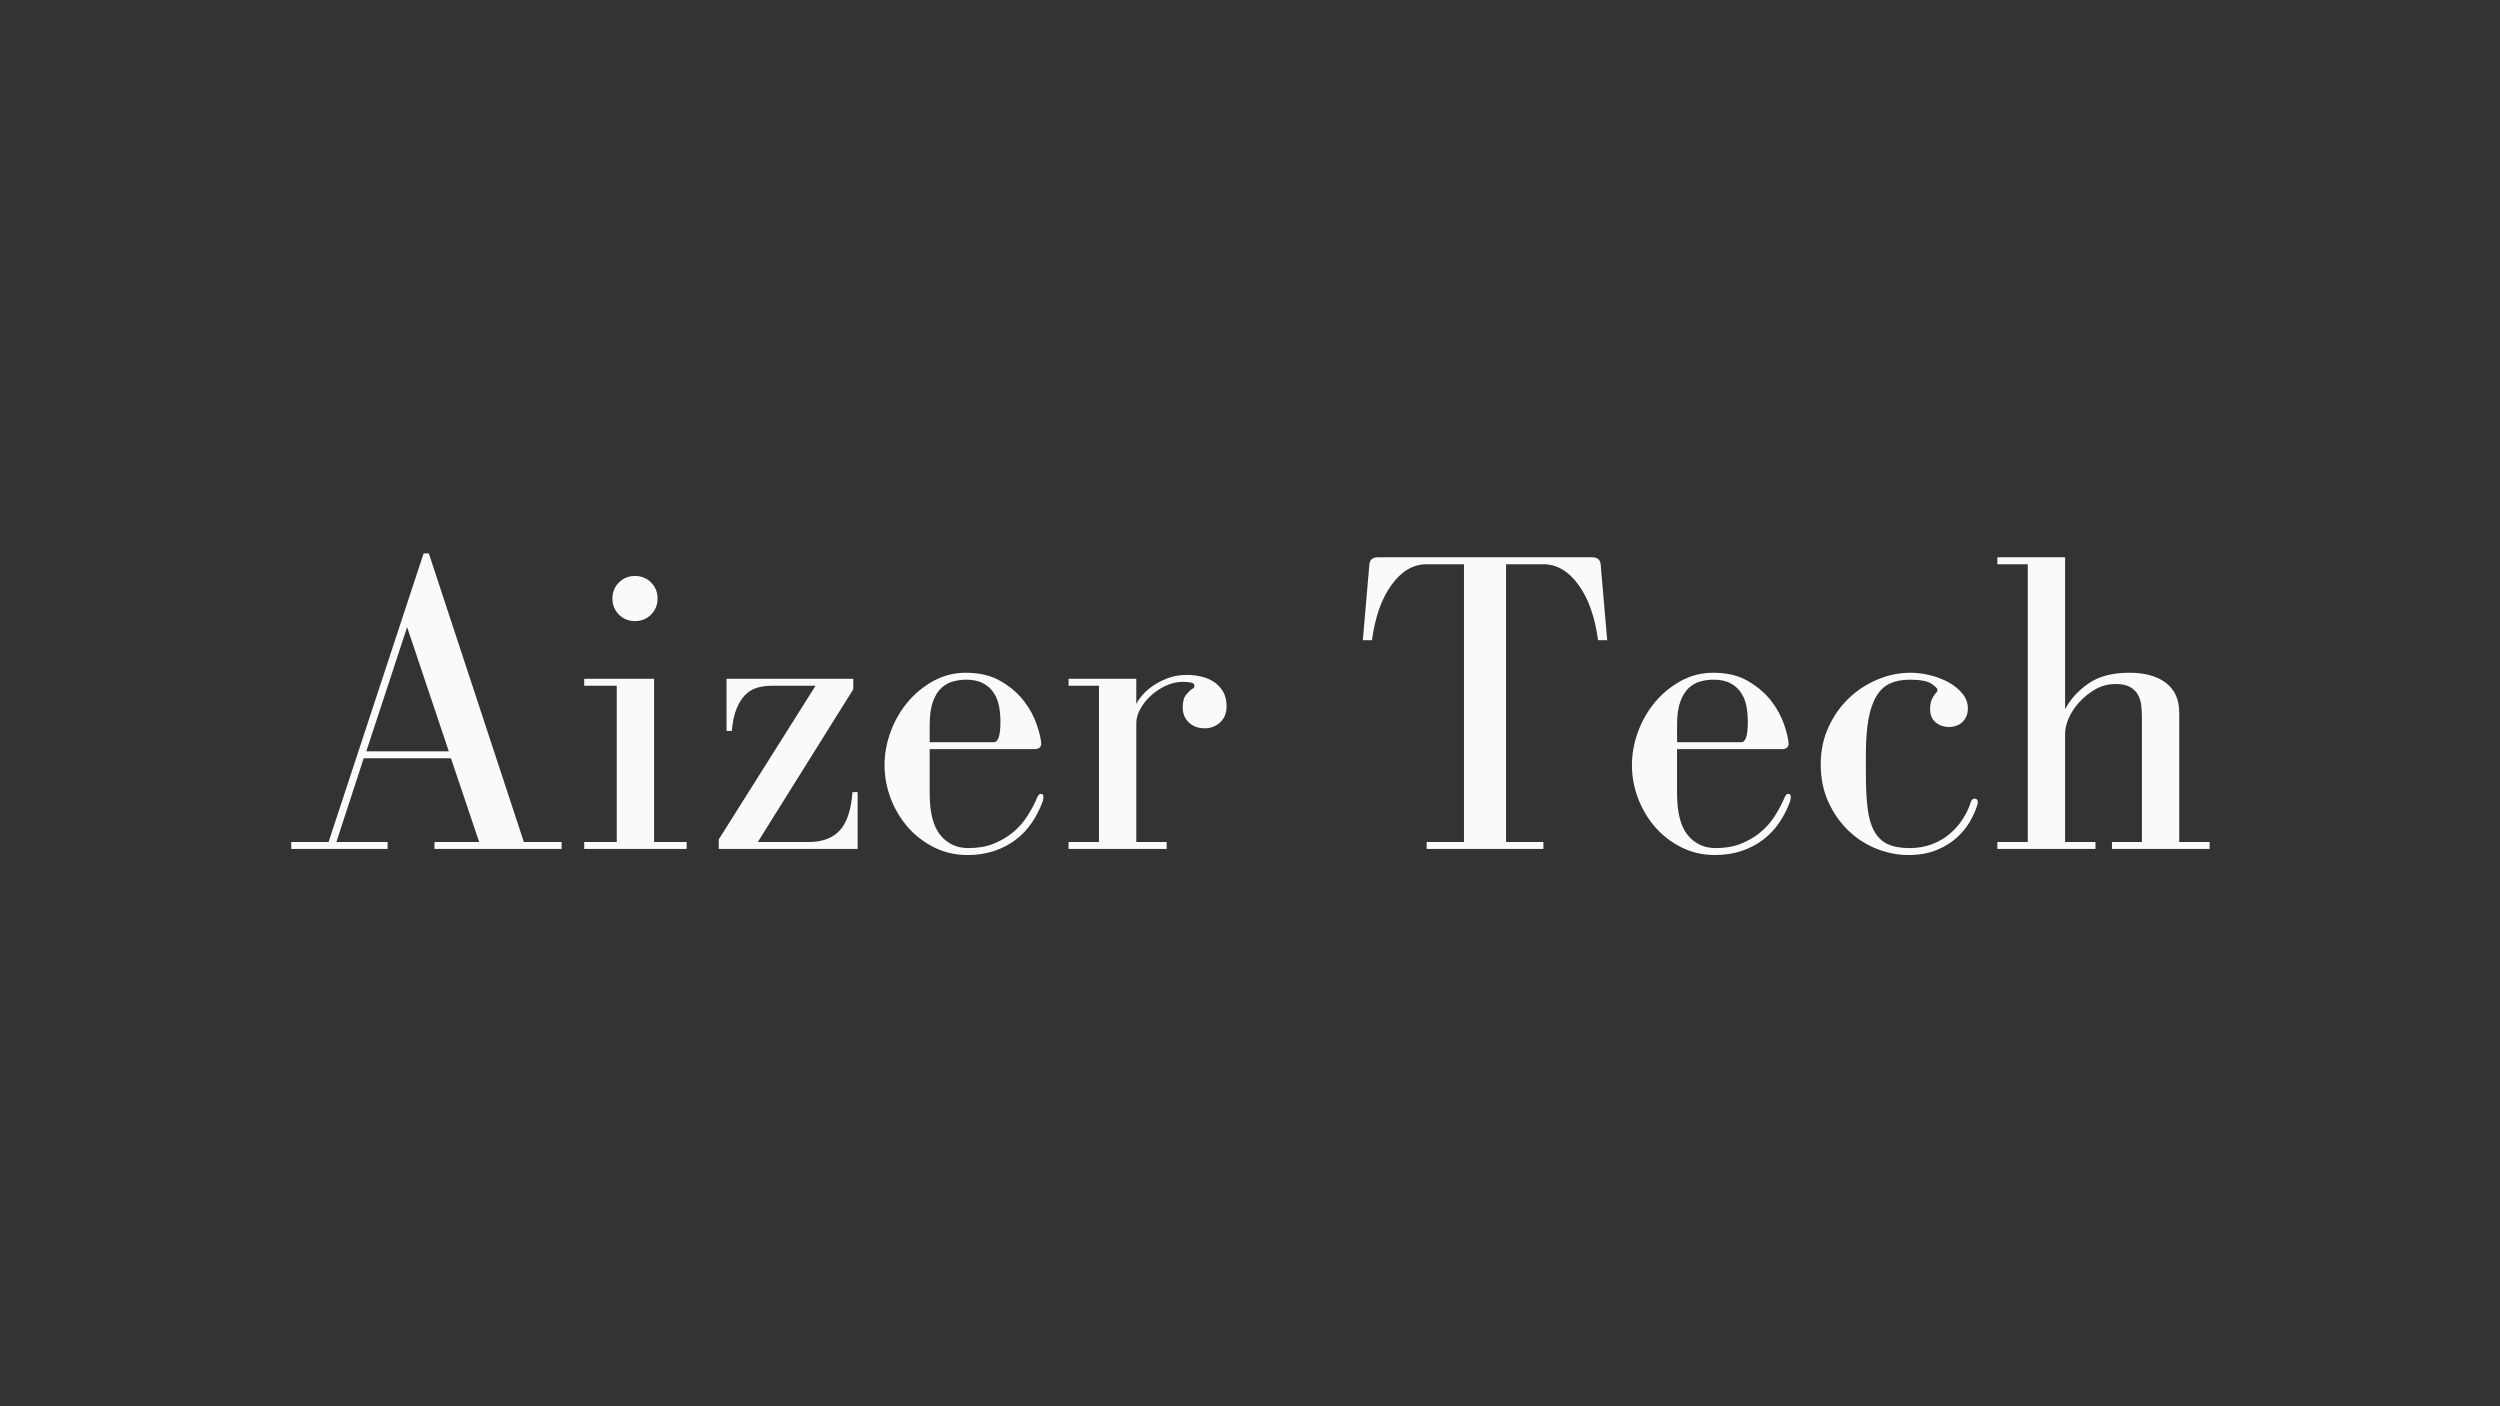 <svg xmlns="http://www.w3.org/2000/svg" xmlns:xlink="http://www.w3.org/1999/xlink" width="1920" zoomAndPan="magnify" viewBox="0 0 1440 810" height="1080" preserveAspectRatio="xMidYMid meet" version="1.0"><rect x="0" y="0" width="1440" height="810" fill="#333333" stroke="none"/><defs><g/></defs><g fill="#fafafa" fill-opacity="1"><g transform="translate(162.252, 489)"><g><path d="M 5.5 -4 L 5.5 0 L 61 0 L 61 -4 L 31.5 -4 L 47.25 -52.25 L 97.5 -52.25 L 113.75 -4 L 88 -4 L 88 0 L 161.25 0 L 161.25 -4 L 139.5 -4 L 84.75 -170.25 L 81.75 -170.25 L 27 -4 Z M 72.25 -127.75 L 96.25 -56.25 L 48.75 -56.25 Z M 72.25 -127.75 "/></g></g></g><g fill="#fafafa" fill-opacity="1"><g transform="translate(327.5, 489)"><g><path d="M 49.25 -98 L 9 -98 L 9 -94 L 27.75 -94 L 27.75 -4 L 9 -4 L 9 0 L 68 0 L 68 -4 L 49.25 -4 Z M 51.25 -144.25 C 51.25 -147.914 50 -151 47.5 -153.5 C 45 -156 41.914 -157.25 38.25 -157.25 C 34.582 -157.25 31.5 -156 29 -153.5 C 26.5 -151 25.25 -147.914 25.25 -144.25 C 25.25 -140.582 26.5 -137.5 29 -135 C 31.5 -132.5 34.582 -131.25 38.25 -131.25 C 41.914 -131.25 45 -132.5 47.5 -135 C 50 -137.5 51.25 -140.582 51.25 -144.25 Z M 51.25 -144.25 "/></g></g></g><g fill="#fafafa" fill-opacity="1"><g transform="translate(400.999, 489)"><g><path d="M 90.5 -98 L 17.5 -98 L 17.5 -68 L 20.5 -68 C 21 -73.164 21.914 -77.414 23.25 -80.75 C 24.582 -84.082 26.25 -86.75 28.25 -88.75 C 30.25 -90.75 32.539 -92.125 35.125 -92.875 C 37.707 -93.625 40.5 -94 43.5 -94 L 68.75 -94 L 13 -5.5 L 13 0 L 93 0 L 93 -32.75 L 90 -32.75 C 89.332 -22.75 86.957 -15.457 82.875 -10.875 C 78.789 -6.289 72.75 -4 64.75 -4 L 35.5 -4 L 90.5 -92 Z M 90.5 -98 "/></g></g></g><g fill="#fafafa" fill-opacity="1"><g transform="translate(501.498, 489)"><g><path d="M 98.25 -60.75 C 98.082 -63.414 97.207 -67.082 95.625 -71.75 C 94.039 -76.414 91.582 -80.914 88.25 -85.25 C 84.914 -89.582 80.5 -93.375 75 -96.625 C 69.5 -99.875 62.75 -101.5 54.75 -101.5 C 48.082 -101.5 41.875 -99.914 36.125 -96.75 C 30.375 -93.582 25.414 -89.5 21.25 -84.5 C 17.082 -79.5 13.832 -73.832 11.5 -67.5 C 9.164 -61.164 8 -54.75 8 -48.25 C 8 -41.75 9.164 -35.414 11.5 -29.25 C 13.832 -23.082 17.082 -17.582 21.25 -12.75 C 25.414 -7.914 30.457 -4 36.375 -1 C 42.289 2 48.75 3.5 55.75 3.5 C 61.414 3.5 66.582 2.707 71.25 1.125 C 75.914 -0.457 80.039 -2.625 83.625 -5.375 C 87.207 -8.125 90.25 -11.332 92.75 -15 C 95.25 -18.664 97.25 -22.5 98.75 -26.5 C 99.25 -27.664 99.5 -28.832 99.5 -30 C 99.5 -31.164 99 -31.75 98 -31.75 C 97.164 -31.75 96.414 -30.914 95.75 -29.25 C 94.25 -25.75 92.375 -22.25 90.125 -18.75 C 87.875 -15.25 85.125 -12.164 81.875 -9.5 C 78.625 -6.832 74.914 -4.664 70.75 -3 C 66.582 -1.332 61.75 -0.5 56.25 -0.5 C 49.582 -0.5 44.207 -3 40.125 -8 C 36.039 -13 34 -21 34 -32 L 34 -57.5 L 94.25 -57.5 C 96.914 -57.5 98.25 -58.582 98.25 -60.75 Z M 34 -61.5 L 34 -71.5 C 34 -77 34.625 -81.457 35.875 -84.875 C 37.125 -88.289 38.75 -90.914 40.75 -92.75 C 42.75 -94.582 45 -95.832 47.5 -96.5 C 50 -97.164 52.5 -97.5 55 -97.5 C 59 -97.5 62.289 -96.789 64.875 -95.375 C 67.457 -93.957 69.5 -92.082 71 -89.75 C 72.5 -87.414 73.5 -84.832 74 -82 C 74.5 -79.164 74.75 -76.25 74.75 -73.25 C 74.75 -65.414 73.5 -61.5 71 -61.5 Z M 34 -61.5 "/></g></g></g><g fill="#fafafa" fill-opacity="1"><g transform="translate(609.997, 489)"><g><path d="M 44.5 -83.5 L 44.5 -98 L 5.5 -98 L 5.5 -94 L 23 -94 L 23 -4 L 5.5 -4 L 5.5 0 L 62 0 L 62 -4 L 44.5 -4 L 44.5 -72.5 C 44.5 -75.164 45.289 -77.914 46.875 -80.75 C 48.457 -83.582 50.539 -86.164 53.125 -88.5 C 55.707 -90.832 58.582 -92.707 61.75 -94.125 C 64.914 -95.539 68 -96.25 71 -96.25 C 72.832 -96.25 74.457 -96.125 75.875 -95.875 C 77.289 -95.625 78 -95 78 -94 C 78 -93.164 77.582 -92.582 76.75 -92.25 C 75.75 -91.582 74.582 -90.457 73.25 -88.875 C 71.914 -87.289 71.25 -84.832 71.25 -81.5 C 71.25 -78 72.414 -75.125 74.75 -72.875 C 77.082 -70.625 80.164 -69.5 84 -69.5 C 87.332 -69.5 90.25 -70.625 92.75 -72.875 C 95.25 -75.125 96.5 -78.25 96.5 -82.25 C 96.5 -85.582 95.832 -88.375 94.5 -90.625 C 93.164 -92.875 91.457 -94.707 89.375 -96.125 C 87.289 -97.539 84.875 -98.582 82.125 -99.25 C 79.375 -99.914 76.582 -100.25 73.75 -100.25 C 69.75 -100.25 66.164 -99.664 63 -98.5 C 59.832 -97.332 57 -95.914 54.5 -94.25 C 52 -92.582 49.914 -90.789 48.25 -88.875 C 46.582 -86.957 45.332 -85.164 44.5 -83.5 Z M 44.5 -83.5 "/></g></g></g><g fill="#fafafa" fill-opacity="1"><g transform="translate(777.245, 489)"><g><path d="M 90.25 -4 L 90.25 -164 L 111.75 -164 C 119.414 -164 126.125 -160.082 131.875 -152.25 C 137.625 -144.414 141.414 -133.75 143.25 -120.25 L 148.5 -120.25 L 144.75 -163.75 C 144.582 -166.582 142.914 -168 139.75 -168 L 16.5 -168 C 13.332 -168 11.664 -166.582 11.5 -163.75 L 7.75 -120.25 L 13 -120.25 C 14.832 -133.75 18.625 -144.414 24.375 -152.25 C 30.125 -160.082 36.832 -164 44.5 -164 L 66 -164 L 66 -4 L 44.5 -4 L 44.5 0 L 111.75 0 L 111.75 -4 Z M 90.25 -4 "/></g></g></g><g fill="#fafafa" fill-opacity="1"><g transform="translate(931.993, 489)"><g><path d="M 98.25 -60.75 C 98.082 -63.414 97.207 -67.082 95.625 -71.75 C 94.039 -76.414 91.582 -80.914 88.25 -85.25 C 84.914 -89.582 80.5 -93.375 75 -96.625 C 69.5 -99.875 62.75 -101.5 54.75 -101.5 C 48.082 -101.5 41.875 -99.914 36.125 -96.75 C 30.375 -93.582 25.414 -89.5 21.25 -84.5 C 17.082 -79.5 13.832 -73.832 11.5 -67.5 C 9.164 -61.164 8 -54.75 8 -48.25 C 8 -41.75 9.164 -35.414 11.5 -29.25 C 13.832 -23.082 17.082 -17.582 21.25 -12.75 C 25.414 -7.914 30.457 -4 36.375 -1 C 42.289 2 48.75 3.5 55.75 3.5 C 61.414 3.5 66.582 2.707 71.25 1.125 C 75.914 -0.457 80.039 -2.625 83.625 -5.375 C 87.207 -8.125 90.25 -11.332 92.75 -15 C 95.25 -18.664 97.25 -22.5 98.75 -26.5 C 99.25 -27.664 99.5 -28.832 99.5 -30 C 99.5 -31.164 99 -31.75 98 -31.75 C 97.164 -31.75 96.414 -30.914 95.75 -29.25 C 94.25 -25.75 92.375 -22.25 90.125 -18.75 C 87.875 -15.25 85.125 -12.164 81.875 -9.5 C 78.625 -6.832 74.914 -4.664 70.75 -3 C 66.582 -1.332 61.75 -0.5 56.25 -0.5 C 49.582 -0.5 44.207 -3 40.125 -8 C 36.039 -13 34 -21 34 -32 L 34 -57.5 L 94.25 -57.5 C 96.914 -57.5 98.25 -58.582 98.25 -60.75 Z M 34 -61.5 L 34 -71.5 C 34 -77 34.625 -81.457 35.875 -84.875 C 37.125 -88.289 38.75 -90.914 40.75 -92.75 C 42.75 -94.582 45 -95.832 47.5 -96.5 C 50 -97.164 52.5 -97.5 55 -97.5 C 59 -97.5 62.289 -96.789 64.875 -95.375 C 67.457 -93.957 69.5 -92.082 71 -89.75 C 72.5 -87.414 73.5 -84.832 74 -82 C 74.5 -79.164 74.75 -76.25 74.75 -73.25 C 74.75 -65.414 73.5 -61.5 71 -61.5 Z M 34 -61.5 "/></g></g></g><g fill="#fafafa" fill-opacity="1"><g transform="translate(1040.492, 489)"><g><path d="M 34.25 -43.25 L 34.25 -54.25 C 34.25 -62.414 34.75 -69.25 35.75 -74.75 C 36.75 -80.25 38.289 -84.707 40.375 -88.125 C 42.457 -91.539 45.082 -93.957 48.25 -95.375 C 51.414 -96.789 55.164 -97.5 59.5 -97.5 C 65.664 -97.5 69.875 -96.707 72.125 -95.125 C 74.375 -93.539 75.5 -92.414 75.5 -91.75 C 75.5 -91.082 75.25 -90.5 74.75 -90 C 73.582 -88.664 72.707 -87.289 72.125 -85.875 C 71.539 -84.457 71.25 -82.664 71.25 -80.5 C 71.25 -77.164 72.332 -74.625 74.5 -72.875 C 76.664 -71.125 79.164 -70.25 82 -70.25 C 85.332 -70.25 88 -71.25 90 -73.25 C 92 -75.25 93 -77.832 93 -81 C 93 -84.164 91.914 -87.039 89.75 -89.625 C 87.582 -92.207 84.875 -94.375 81.625 -96.125 C 78.375 -97.875 74.832 -99.207 71 -100.125 C 67.164 -101.039 63.5 -101.5 60 -101.5 C 53.5 -101.5 47.164 -100.207 41 -97.625 C 34.832 -95.039 29.332 -91.457 24.5 -86.875 C 19.664 -82.289 15.75 -76.75 12.75 -70.25 C 9.75 -63.75 8.25 -56.582 8.25 -48.75 C 8.25 -40.75 9.707 -33.539 12.625 -27.125 C 15.539 -20.707 19.375 -15.207 24.125 -10.625 C 28.875 -6.039 34.289 -2.539 40.375 -0.125 C 46.457 2.289 52.582 3.5 58.75 3.5 C 64.914 3.5 70.332 2.539 75 0.625 C 79.664 -1.289 83.582 -3.707 86.75 -6.625 C 89.914 -9.539 92.414 -12.625 94.25 -15.875 C 96.082 -19.125 97.414 -22.082 98.25 -24.75 C 98.582 -25.75 98.75 -26.414 98.75 -26.75 C 98.75 -28.25 98.082 -29 96.75 -29 C 95.75 -29 95 -28.164 94.5 -26.5 C 93.5 -23.332 92 -20.207 90 -17.125 C 88 -14.039 85.539 -11.25 82.625 -8.75 C 79.707 -6.25 76.289 -4.25 72.375 -2.75 C 68.457 -1.25 64.164 -0.5 59.5 -0.5 C 54.332 -0.5 50.125 -1.25 46.875 -2.75 C 43.625 -4.25 41.039 -6.707 39.125 -10.125 C 37.207 -13.539 35.914 -17.957 35.25 -23.375 C 34.582 -28.789 34.25 -35.414 34.25 -43.25 Z M 34.25 -43.25 "/></g></g></g><g fill="#fafafa" fill-opacity="1"><g transform="translate(1142.99, 489)"><g><path d="M 46.5 -80.5 L 46.5 -168 L 7.5 -168 L 7.5 -164 L 25 -164 L 25 -4 L 7.5 -4 L 7.5 0 L 64 0 L 64 -4 L 46.5 -4 L 46.5 -66.5 C 46.5 -69.164 47.207 -72.125 48.625 -75.375 C 50.039 -78.625 52.082 -81.707 54.75 -84.625 C 57.414 -87.539 60.5 -90 64 -92 C 67.5 -94 71.414 -95 75.75 -95 C 79.25 -95 82 -94.414 84 -93.25 C 86 -92.082 87.5 -90.582 88.5 -88.75 C 89.5 -86.914 90.125 -84.875 90.375 -82.625 C 90.625 -80.375 90.75 -78.082 90.75 -75.75 L 90.75 -4 L 73.5 -4 L 73.5 0 L 129.75 0 L 129.75 -4 L 112.25 -4 L 112.25 -78.5 C 112.25 -86 109.707 -91.707 104.625 -95.625 C 99.539 -99.539 92.5 -101.5 83.5 -101.5 C 73.664 -101.5 65.789 -99.414 59.875 -95.25 C 53.957 -91.082 49.5 -86.164 46.5 -80.5 Z M 46.5 -80.5 "/></g></g></g></svg>
